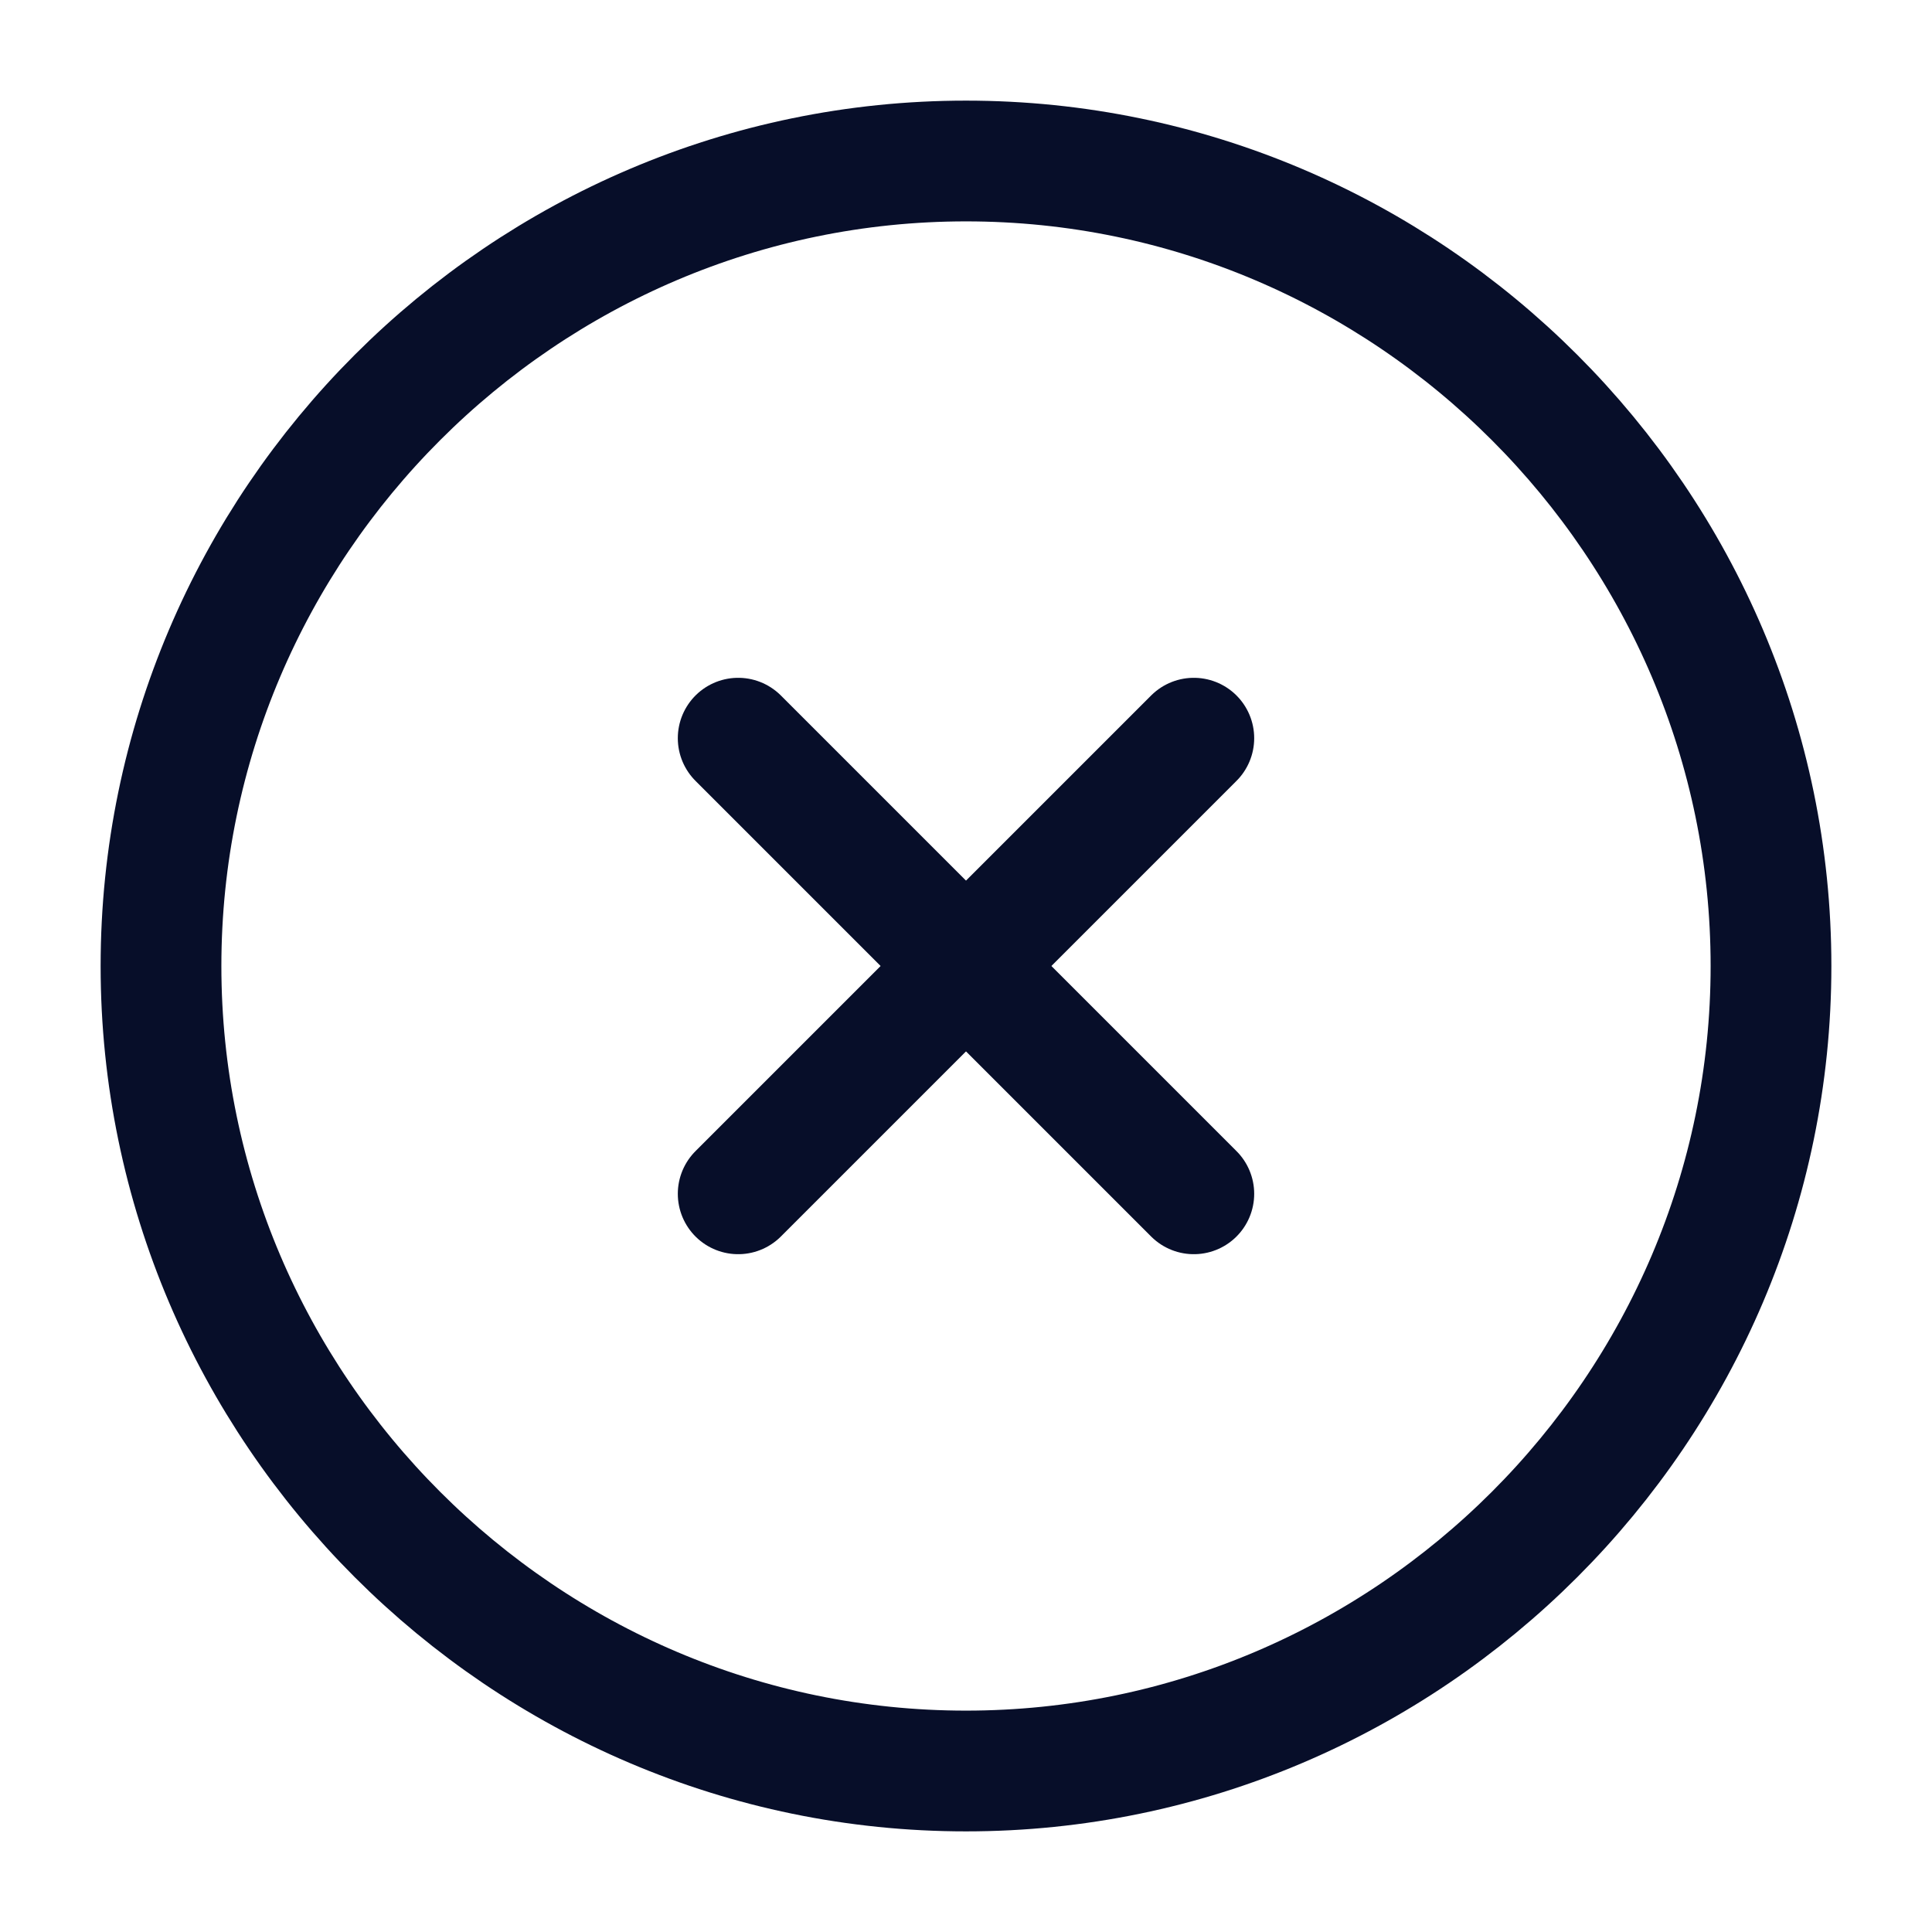 <svg width="24" height="24" viewBox="0 0 24 24" fill="none" xmlns="http://www.w3.org/2000/svg">
<path d="M12 22C17.5 22 22 17.5 22 12C22 6.5 17.5 2 12 2C6.5 2 2 6.5 2 12C2 17.5 6.5 22 12 22Z" stroke="#070E29" stroke-width="1.5" stroke-linecap="round" stroke-linejoin="round"/>
<path d="M9.17 14.83L14.83 9.17" stroke="#070E29" stroke-width="1.5" stroke-linecap="round" stroke-linejoin="round"/>
<path d="M14.83 14.83L9.17 9.17" stroke="#070E29" stroke-width="1.5" stroke-linecap="round" stroke-linejoin="round"/>
</svg>
